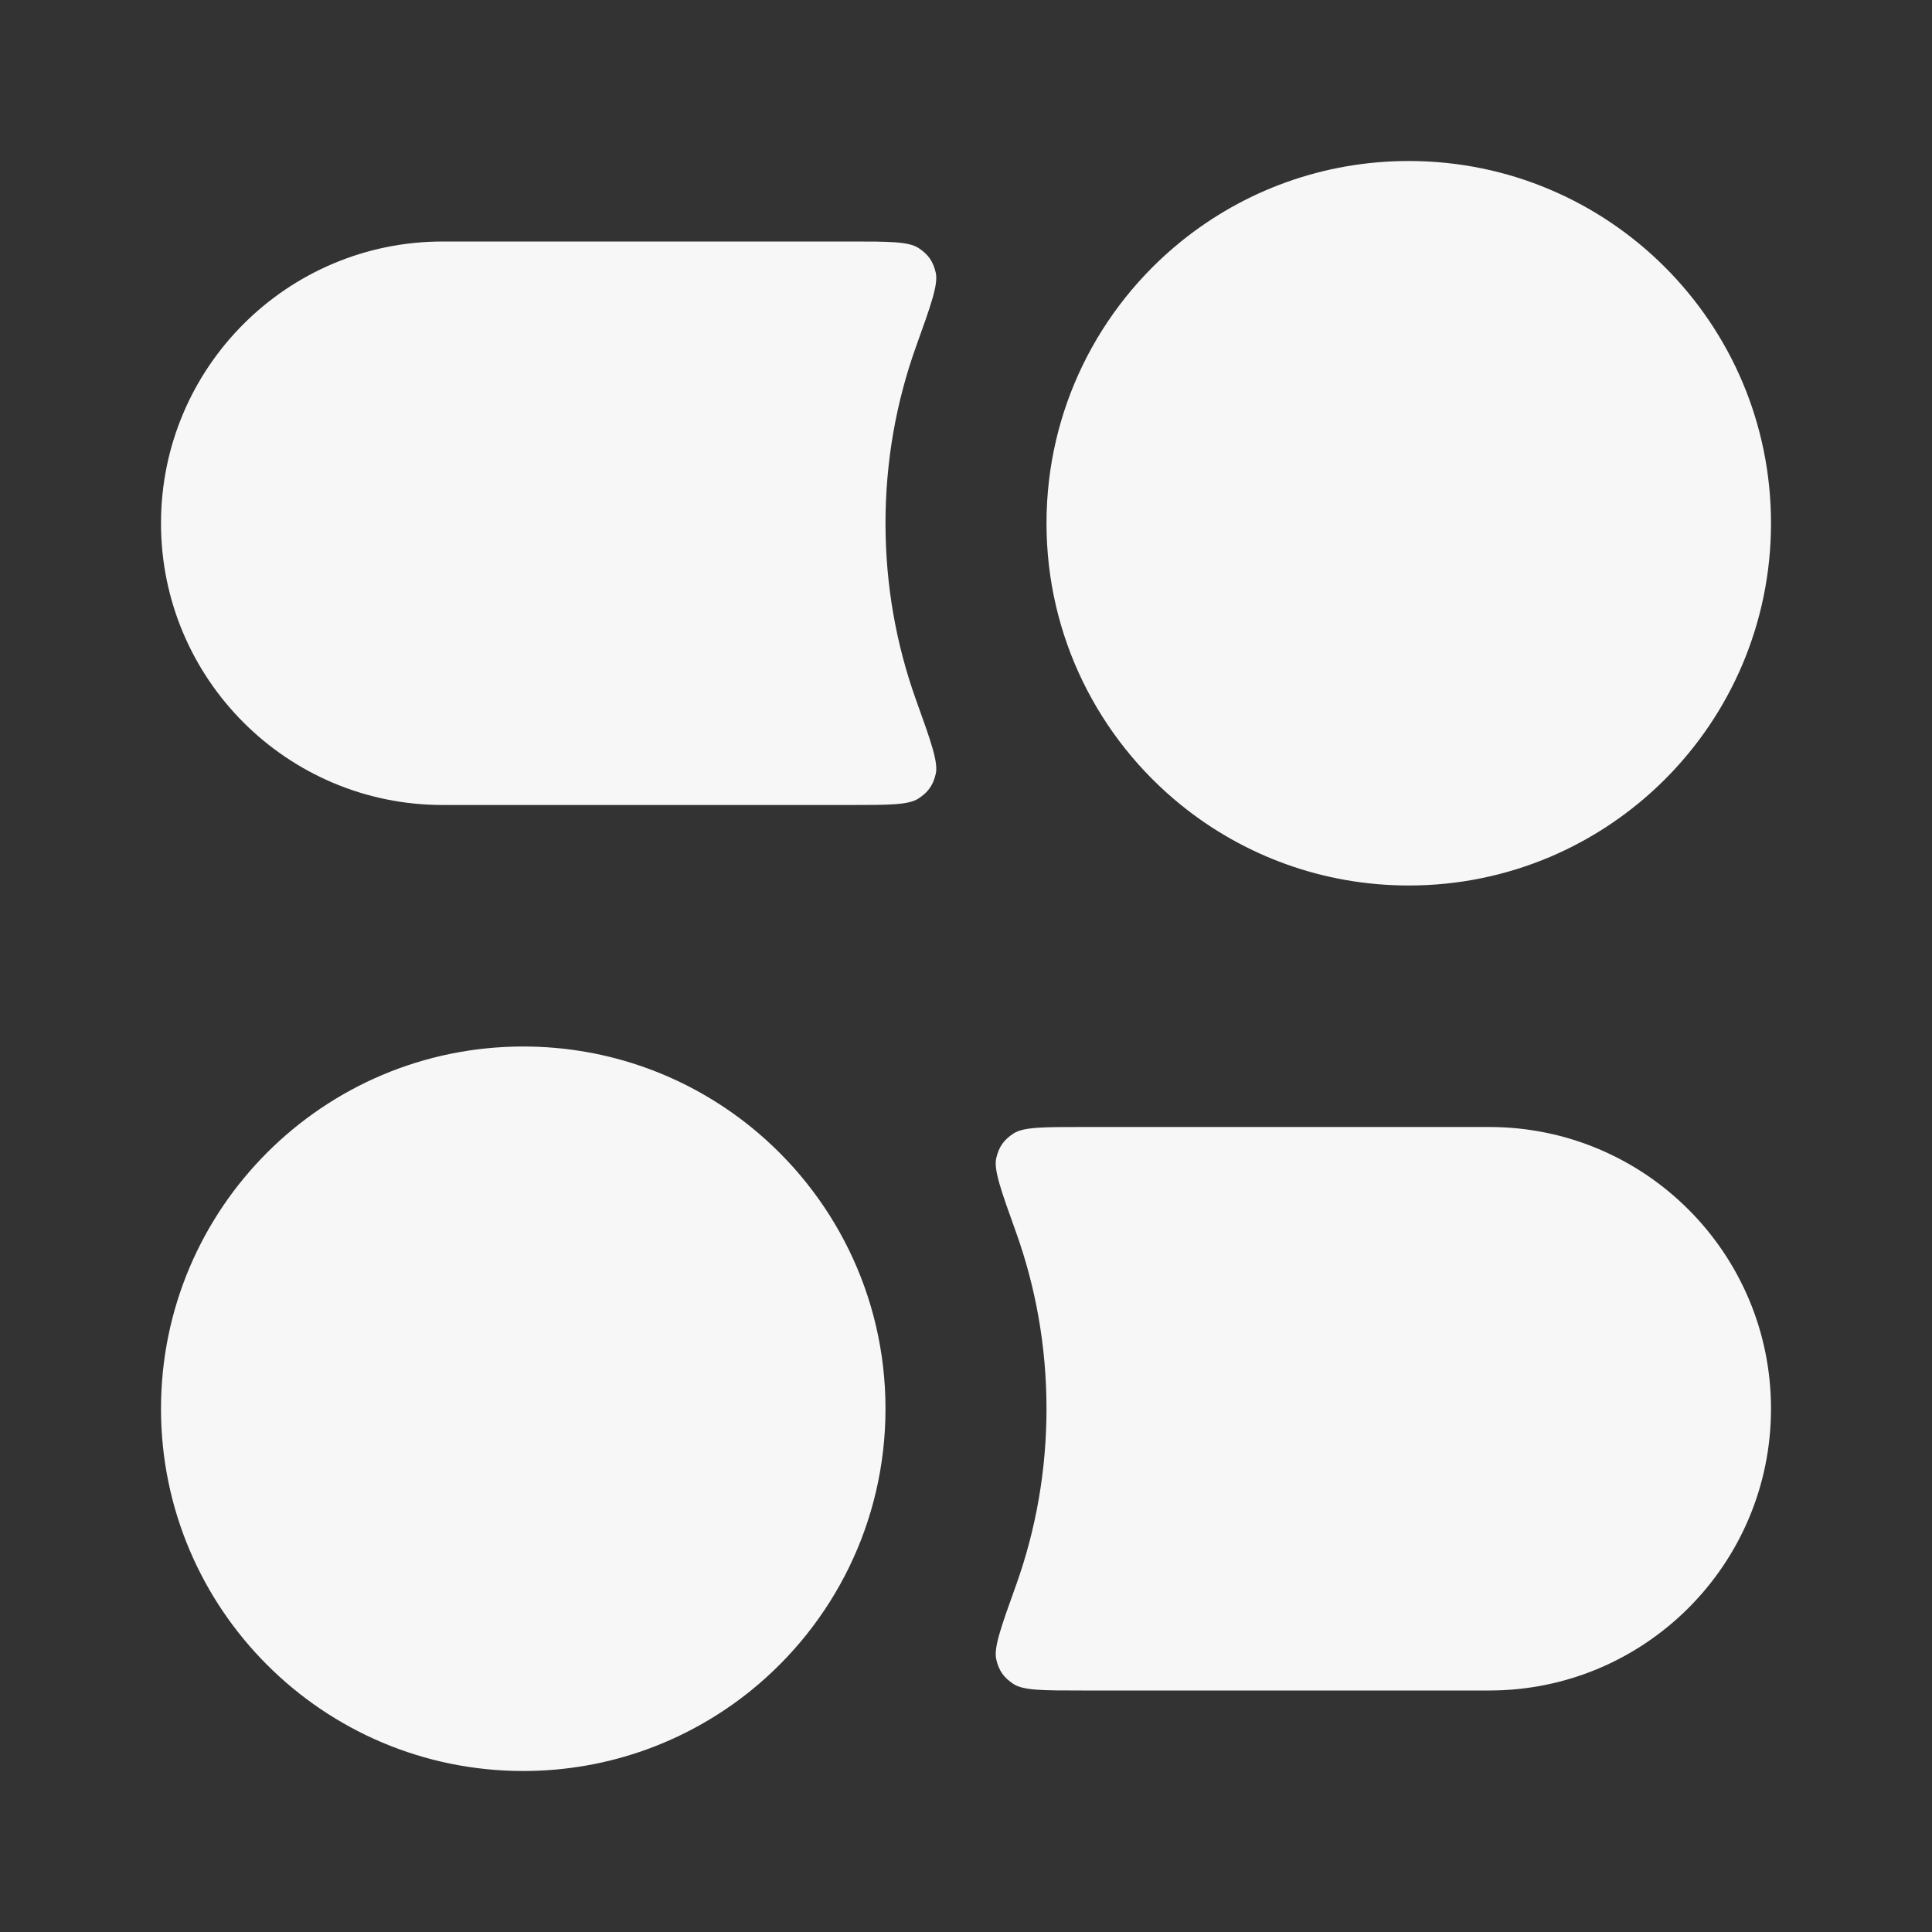 <svg width="24" height="24" xmlns="http://www.w3.org/2000/svg" viewBox="0 0 24 24"><rect x="0" y="0" width="24" height="24" fill="#333333" stroke="none"/><title>sliders 03</title><g fill="none" class="nc-icon-wrapper"><path d="M5.5 3H10.56C11.043 3 11.285 3 11.409 3.08C11.53 3.159 11.591 3.245 11.624 3.386C11.658 3.529 11.565 3.789 11.378 4.309C11.133 4.994 11 5.731 11 6.5C11 7.269 11.133 8.006 11.378 8.691C11.565 9.211 11.658 9.471 11.624 9.614C11.591 9.755 11.53 9.841 11.409 9.92C11.285 10 11.043 10 10.56 10H5.5C3.567 10 2 8.433 2 6.5C2 4.567 3.567 3 5.5 3Z" fill="#F7F7F7"></path><path d="M17.5 11C19.985 11 22 8.985 22 6.5C22 4.015 19.985 2 17.5 2C16.432 2 15.451 2.372 14.68 2.993L14.671 3C13.652 3.825 13 5.086 13 6.5C13 7.914 13.652 9.175 14.671 10C15.444 10.625 16.428 11 17.5 11Z" fill="#F7F7F7"></path><path d="M6.5 13C7.572 13 8.556 13.375 9.329 14C10.348 14.825 11 16.086 11 17.5C11 18.914 10.348 20.175 9.329 21C8.556 21.625 7.572 22 6.5 22C4.015 22 2 19.985 2 17.5C2 15.015 4.015 13 6.5 13Z" fill="#F7F7F7"></path><path d="M13.44 14C12.957 14 12.715 14 12.591 14.08C12.47 14.159 12.409 14.245 12.376 14.386C12.342 14.529 12.435 14.789 12.622 15.309C12.867 15.994 13 16.731 13 17.5C13 18.269 12.867 19.006 12.622 19.691C12.435 20.211 12.342 20.471 12.376 20.614C12.409 20.755 12.47 20.841 12.591 20.92C12.715 21 12.957 21 13.44 21H18.5C20.433 21 22 19.433 22 17.5C22 15.567 20.433 14 18.5 14H13.44Z" fill="#F7F7F7"></path></g></svg>